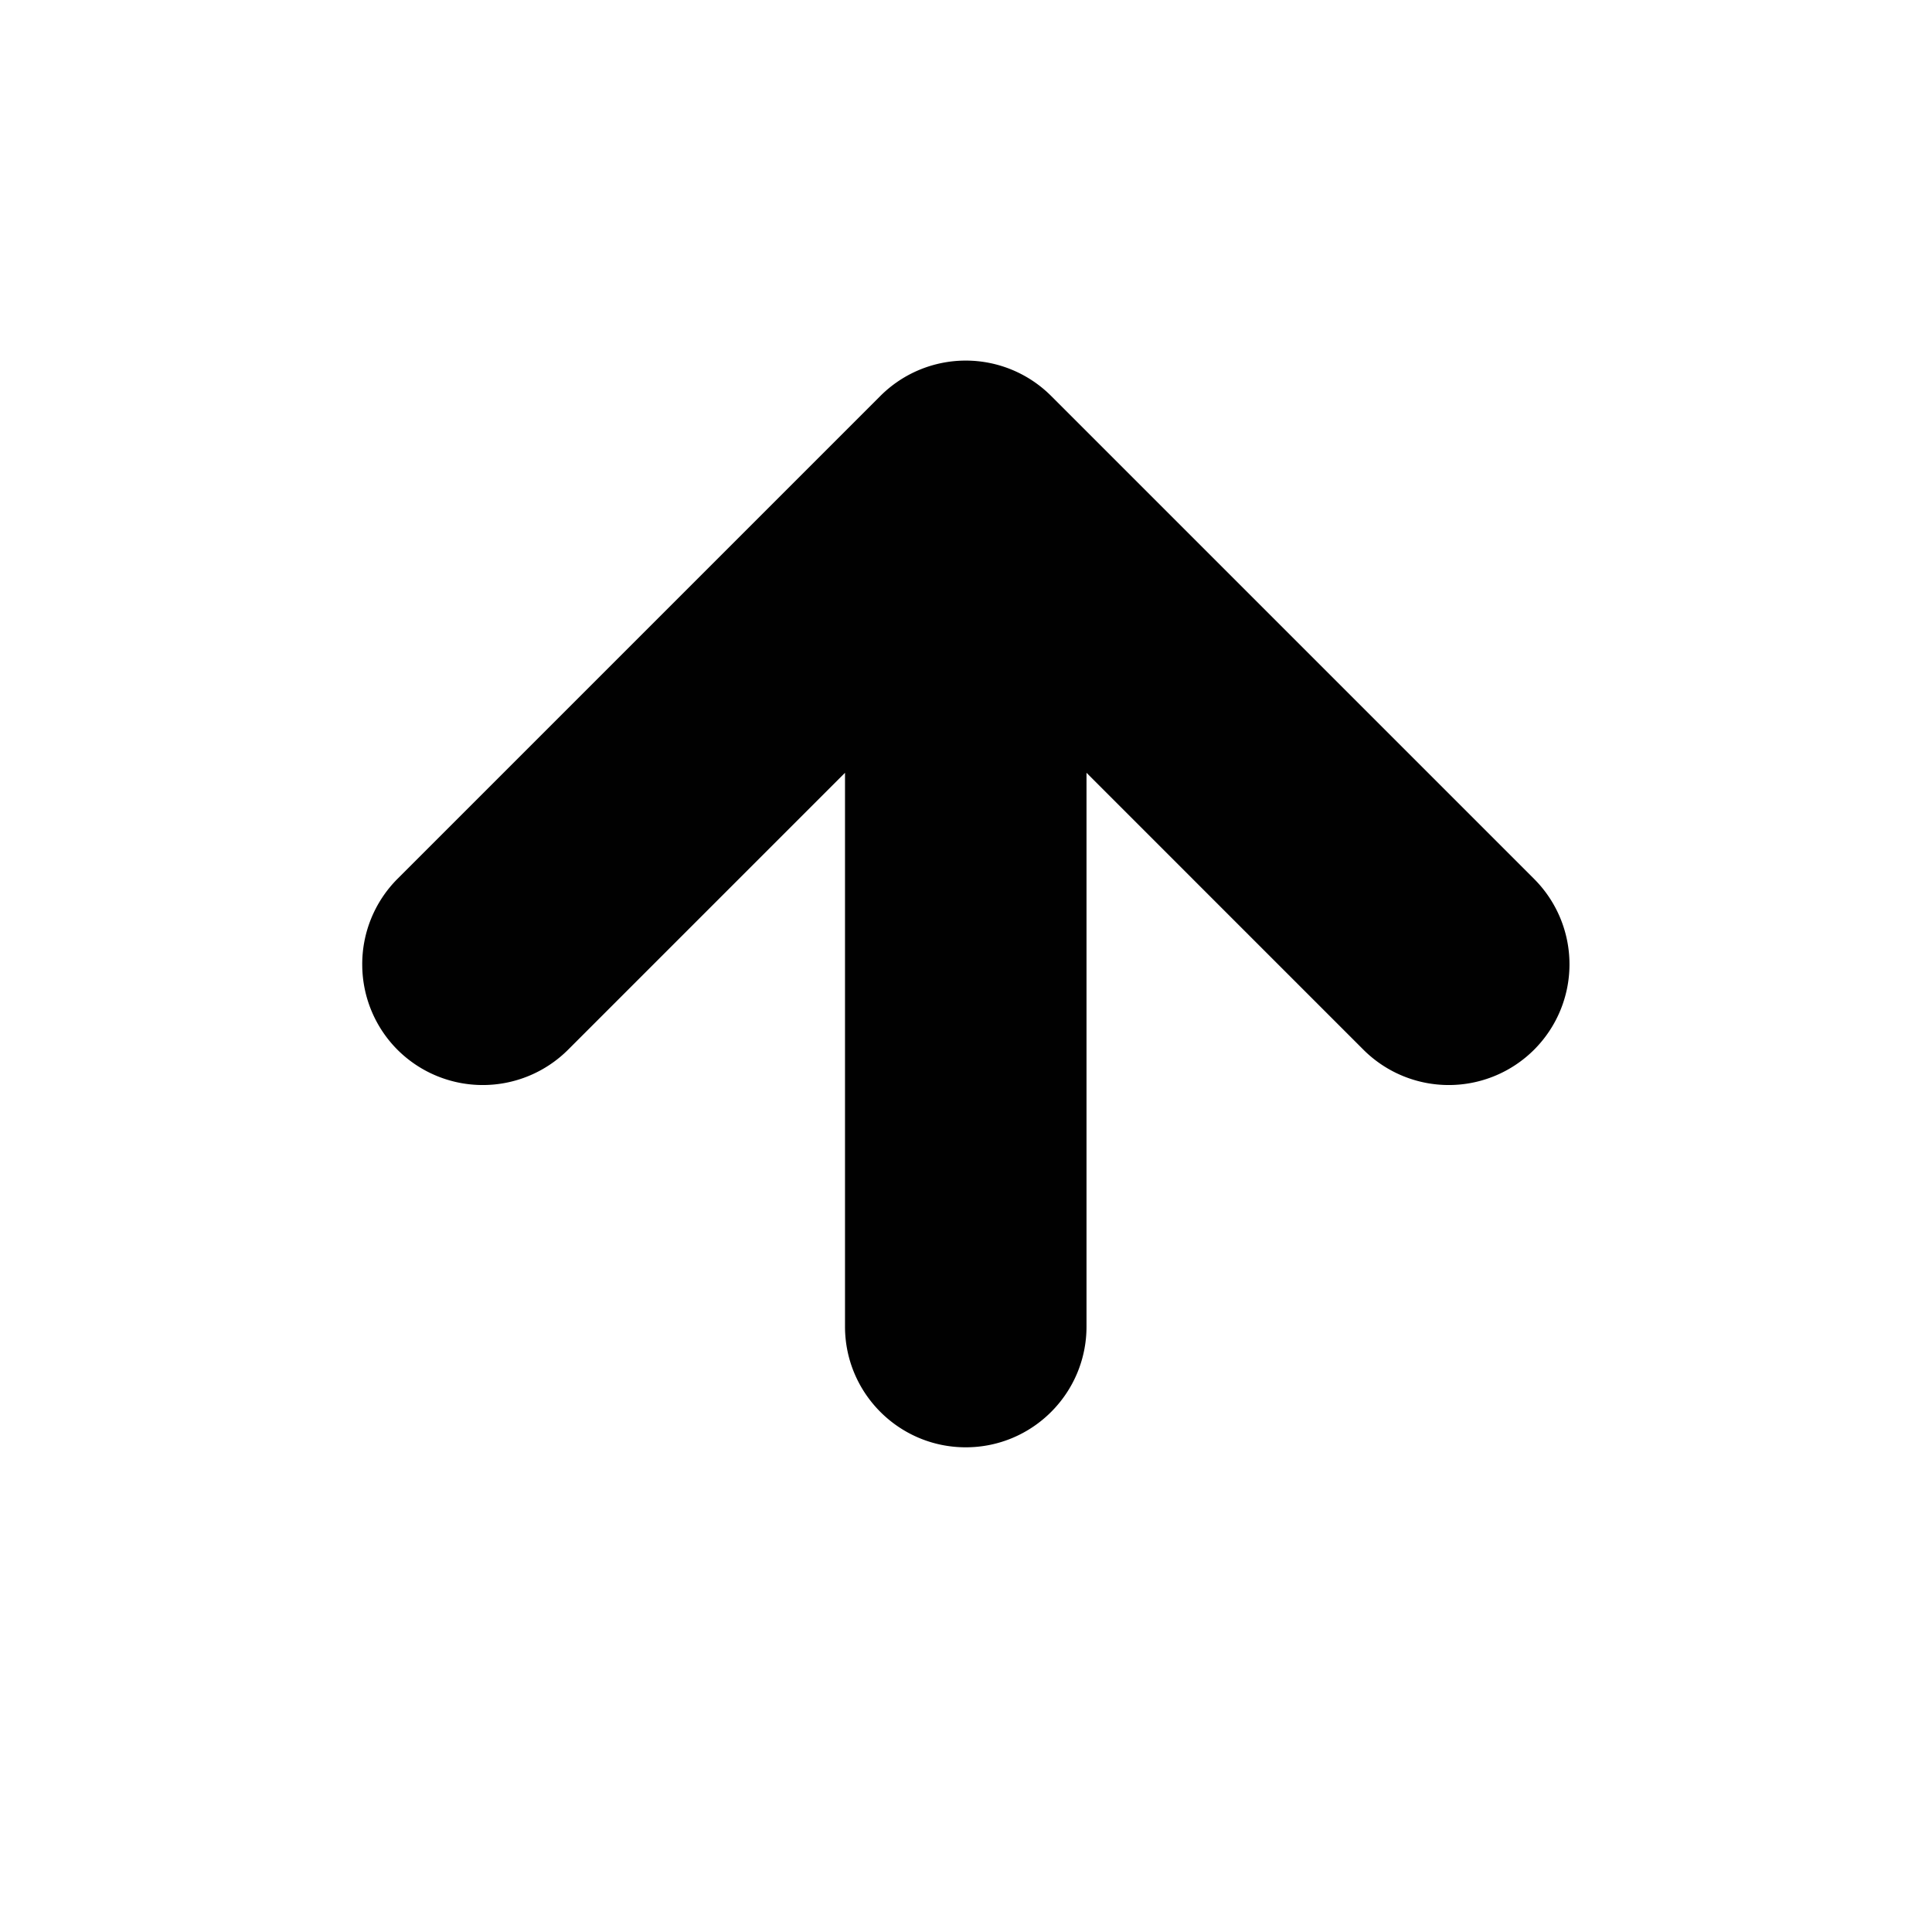 <svg xmlns="http://www.w3.org/2000/svg" viewBox="0 0 16 16" width="16" height="16">
  <path fill-opacity=".996" d="m8 1049.402a1 1 0 0 0 .693-.291 1 1 0 0 0 0-1.414l-2.293-2.293h4.586c.552 0 1-.448 1-1s-.448-1-1-1h-4.586l2.293-2.293a1 1 0 0 0 0-1.414 1 1 0 0 0 -1.414 0l-4 4a1 1 0 0 0 0 1.414l4 4a1 1 0 0 0 .721.291z" transform="rotate(90 526.201 526.201)" fill="#000000"/>
</svg>